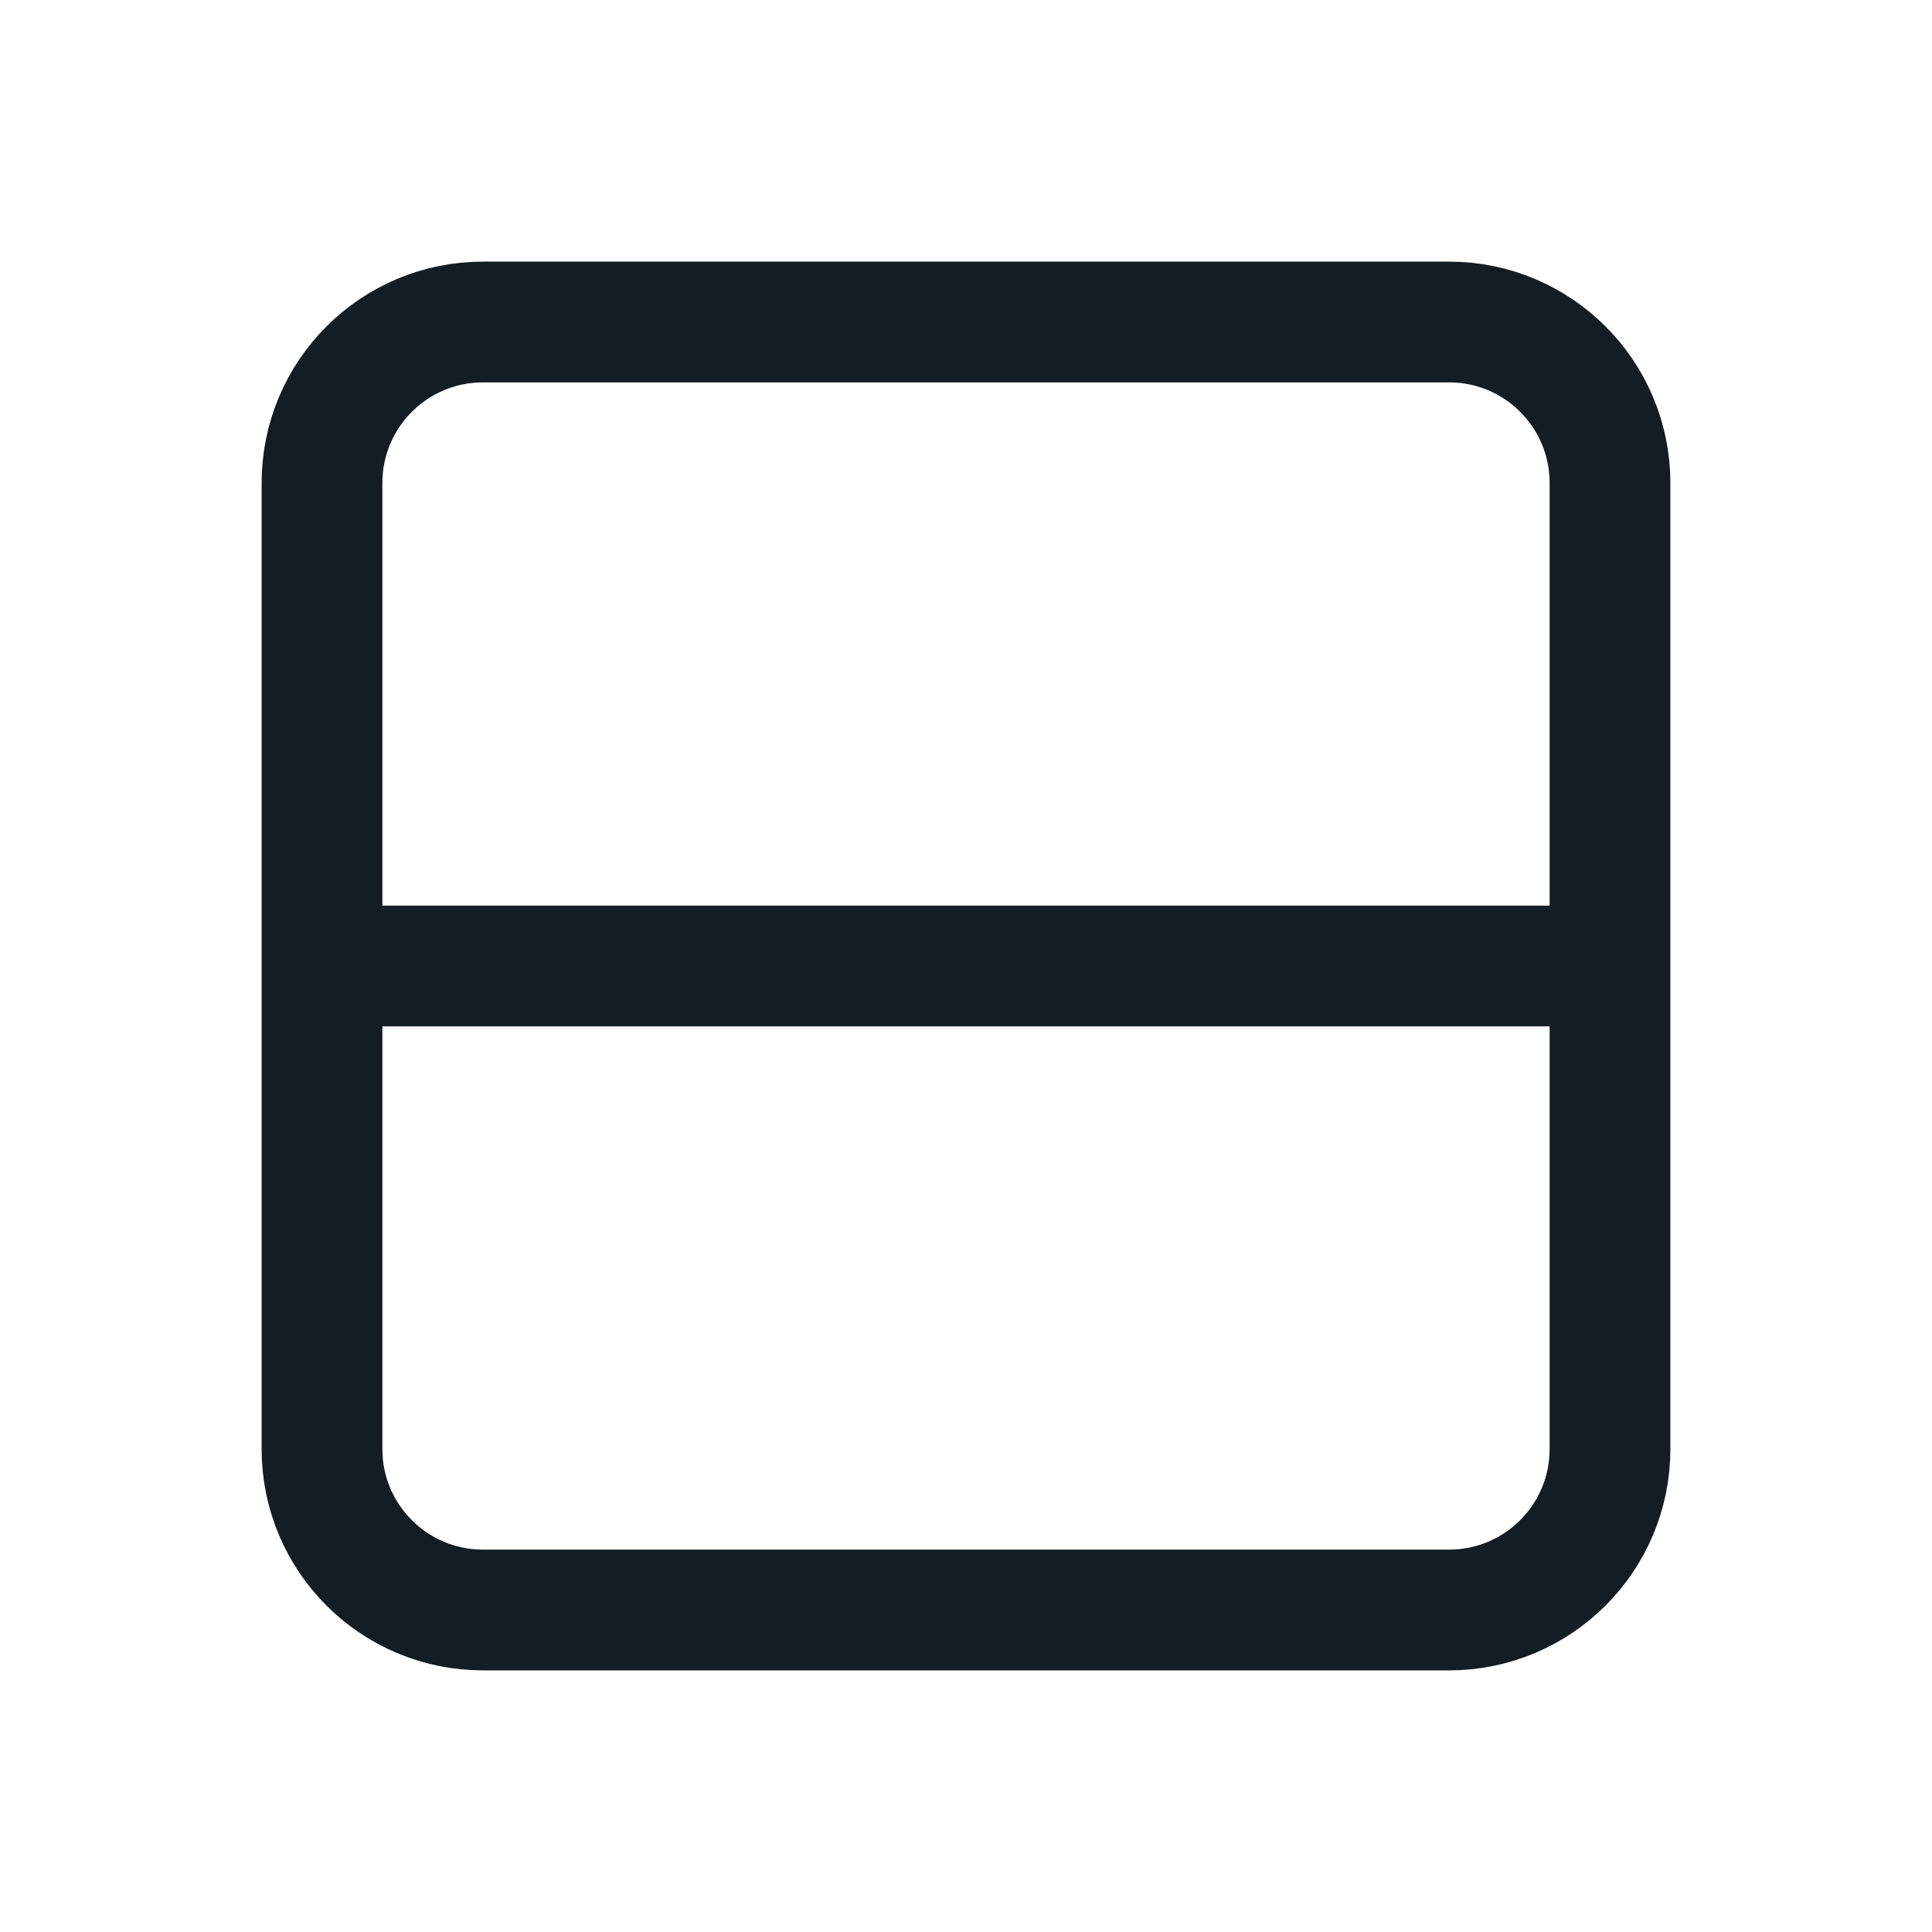 <svg width="24" height="24" viewBox="0 0 24 24" fill="none" xmlns="http://www.w3.org/2000/svg">
<path d="M20 12V6C20 4.895 19.105 4 18 4L6 4C4.895 4 4 4.895 4 6L4 12M20 12V18C20 19.105 19.105 20 18 20H6C4.895 20 4 19.105 4 18L4 12M20 12L4 12" stroke="#141C24" stroke-width="1.5" stroke-linecap="round" stroke-linejoin="round"/>
</svg>
